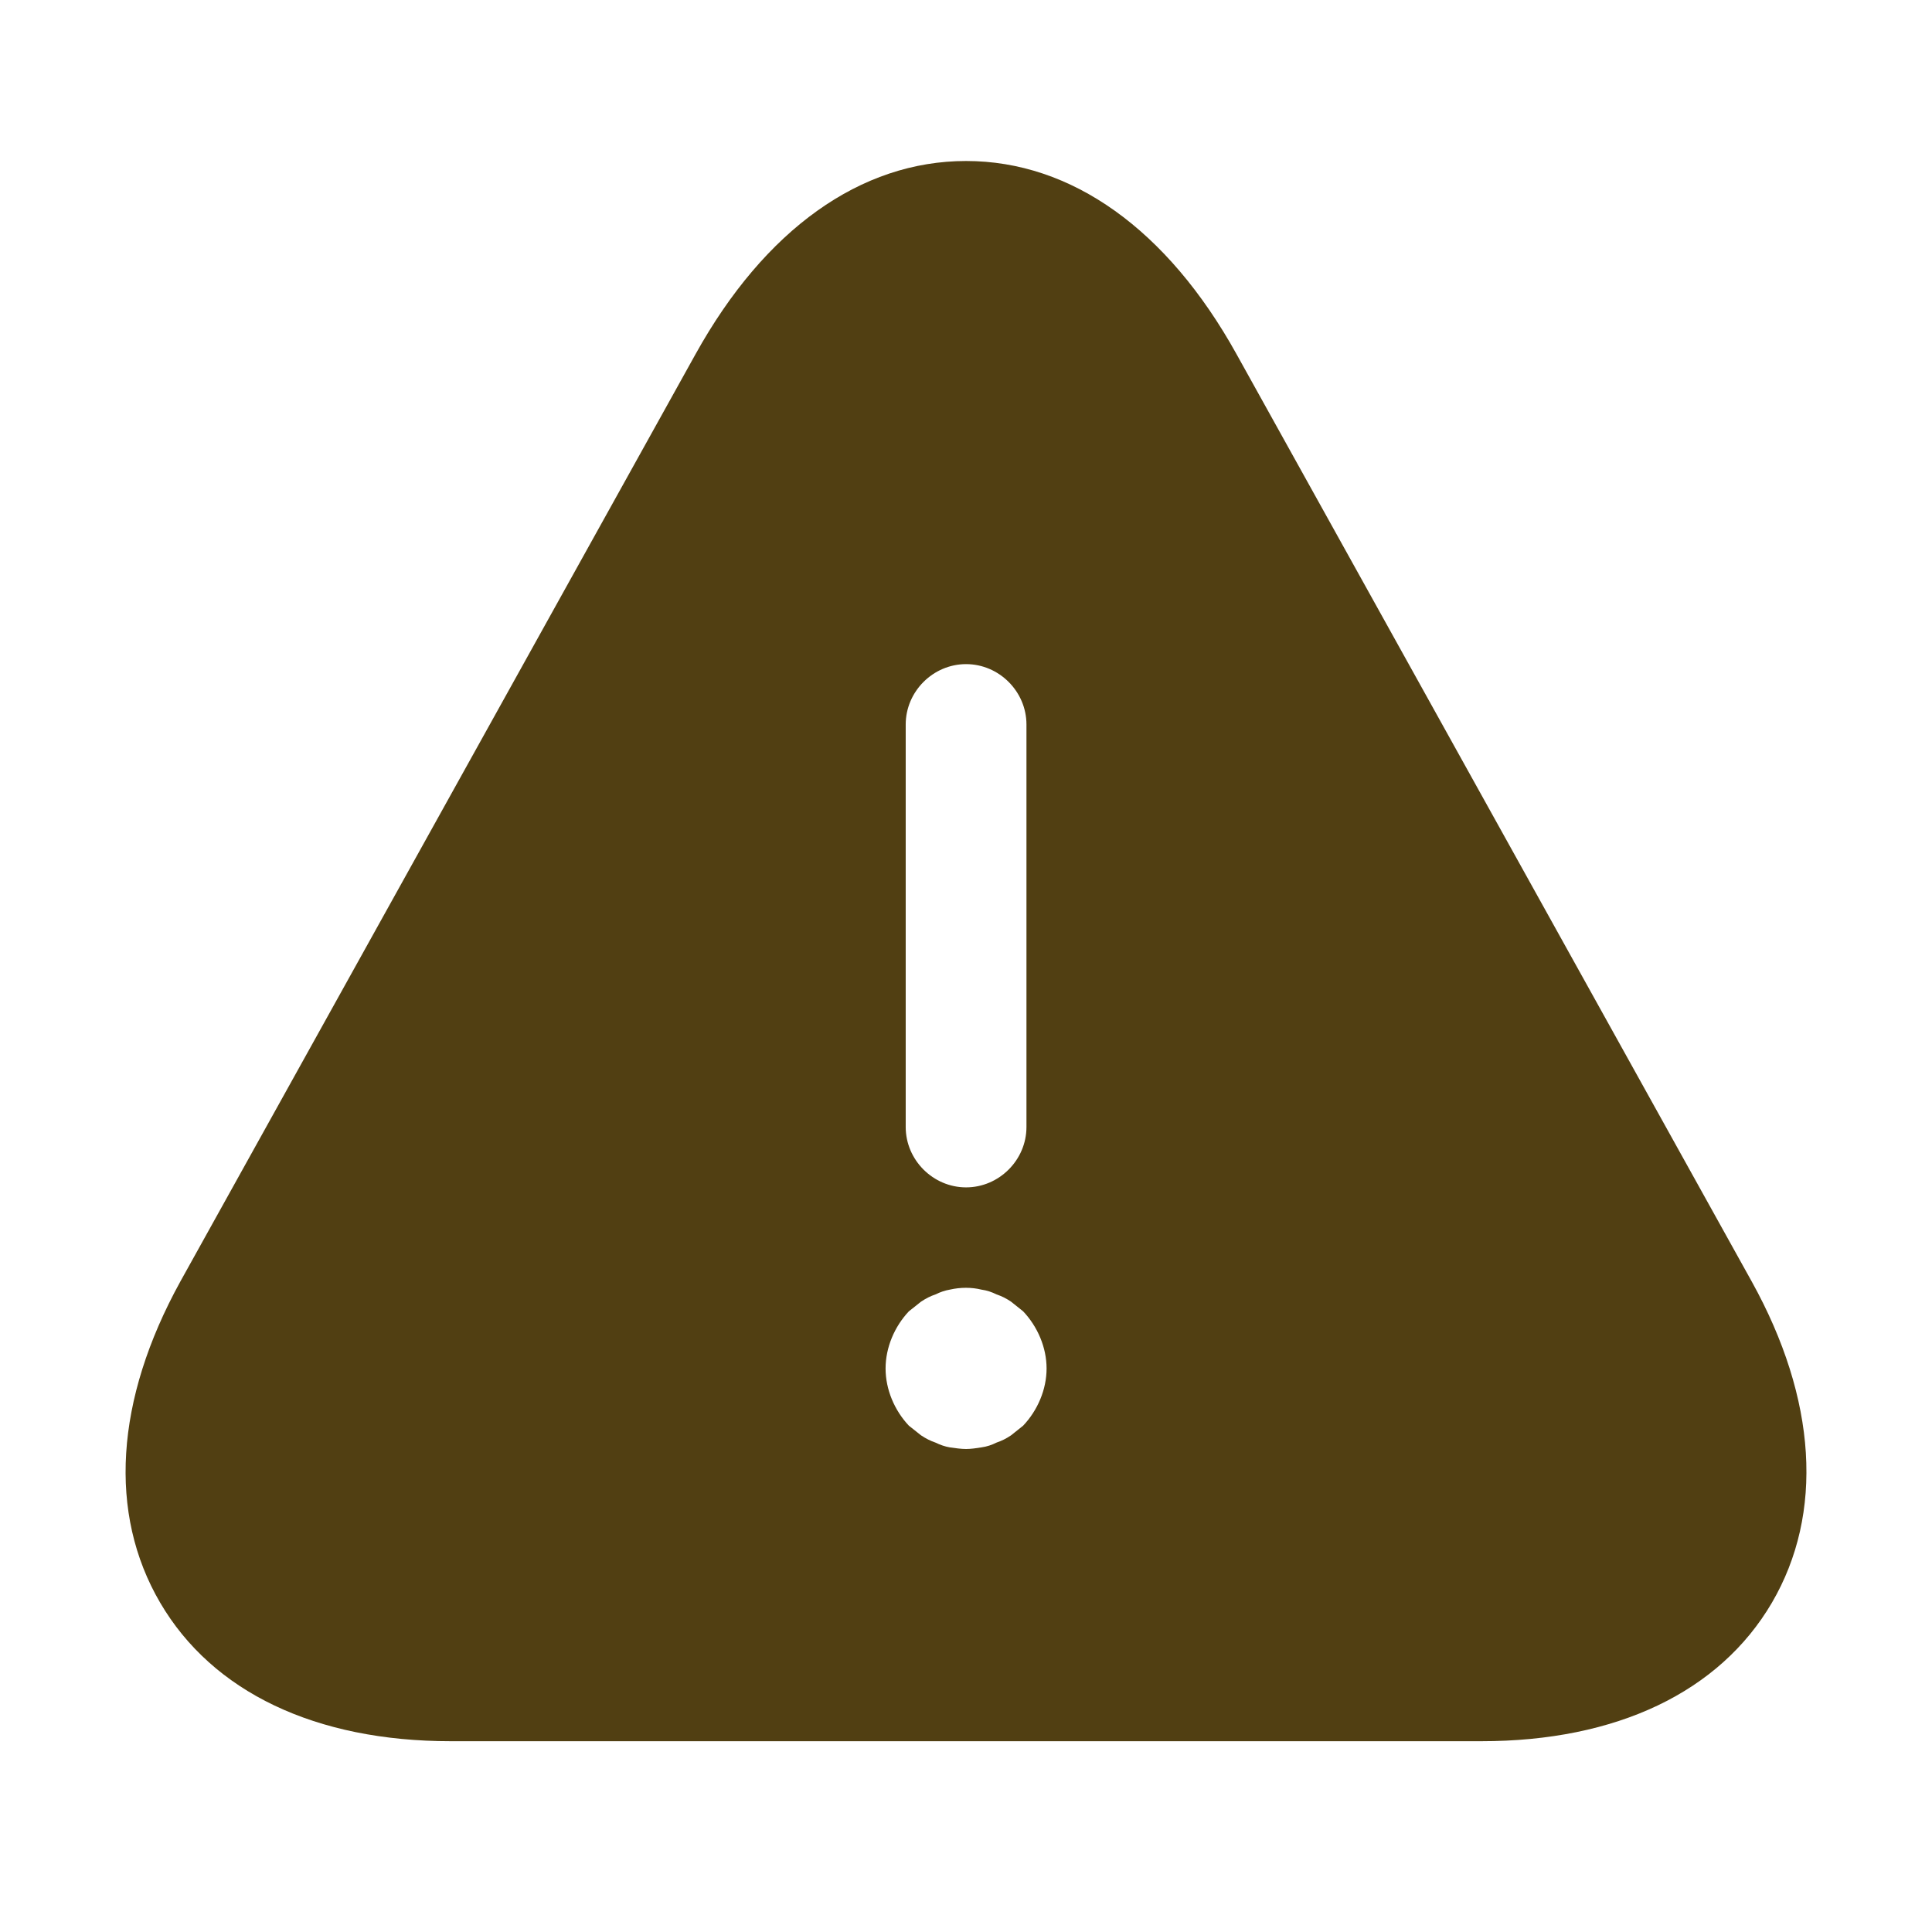 <svg width="24" height="24" viewBox="0 0 24 24" fill="none" xmlns="http://www.w3.org/2000/svg">
    <path
        d="M21.761 15.92L15.361 4.4C14.501 2.85 13.31 2 12.001 2C10.691 2 9.5 2.85 8.64 4.4L2.24 15.92C1.43 17.39 1.34 18.8 1.99 19.91C2.64 21.02 3.92 21.63 5.6 21.63H18.401C20.081 21.63 21.36 21.02 22.011 19.91C22.66 18.8 22.57 17.38 21.761 15.92ZM11.251 9C11.251 8.59 11.591 8.25 12.001 8.25C12.411 8.25 12.751 8.59 12.751 9V14C12.751 14.41 12.411 14.75 12.001 14.75C11.591 14.75 11.251 14.41 11.251 14V9ZM12.71 17.71C12.661 17.75 12.611 17.79 12.56 17.83C12.501 17.87 12.441 17.9 12.38 17.92C12.32 17.95 12.261 17.97 12.191 17.98C12.13 17.99 12.06 18 12.001 18C11.941 18 11.87 17.99 11.8 17.98C11.741 17.97 11.681 17.95 11.62 17.92C11.56 17.9 11.501 17.87 11.441 17.83C11.39 17.79 11.341 17.75 11.29 17.71C11.111 17.52 11.001 17.26 11.001 17C11.001 16.74 11.111 16.48 11.29 16.29C11.341 16.25 11.39 16.21 11.441 16.17C11.501 16.13 11.56 16.1 11.62 16.08C11.681 16.05 11.741 16.03 11.8 16.02C11.931 15.99 12.07 15.99 12.191 16.02C12.261 16.03 12.32 16.05 12.38 16.08C12.441 16.1 12.501 16.13 12.56 16.17C12.611 16.21 12.661 16.25 12.71 16.29C12.89 16.48 13.001 16.74 13.001 17C13.001 17.26 12.89 17.52 12.71 17.71Z"
        fill="#513F12" />
</svg>